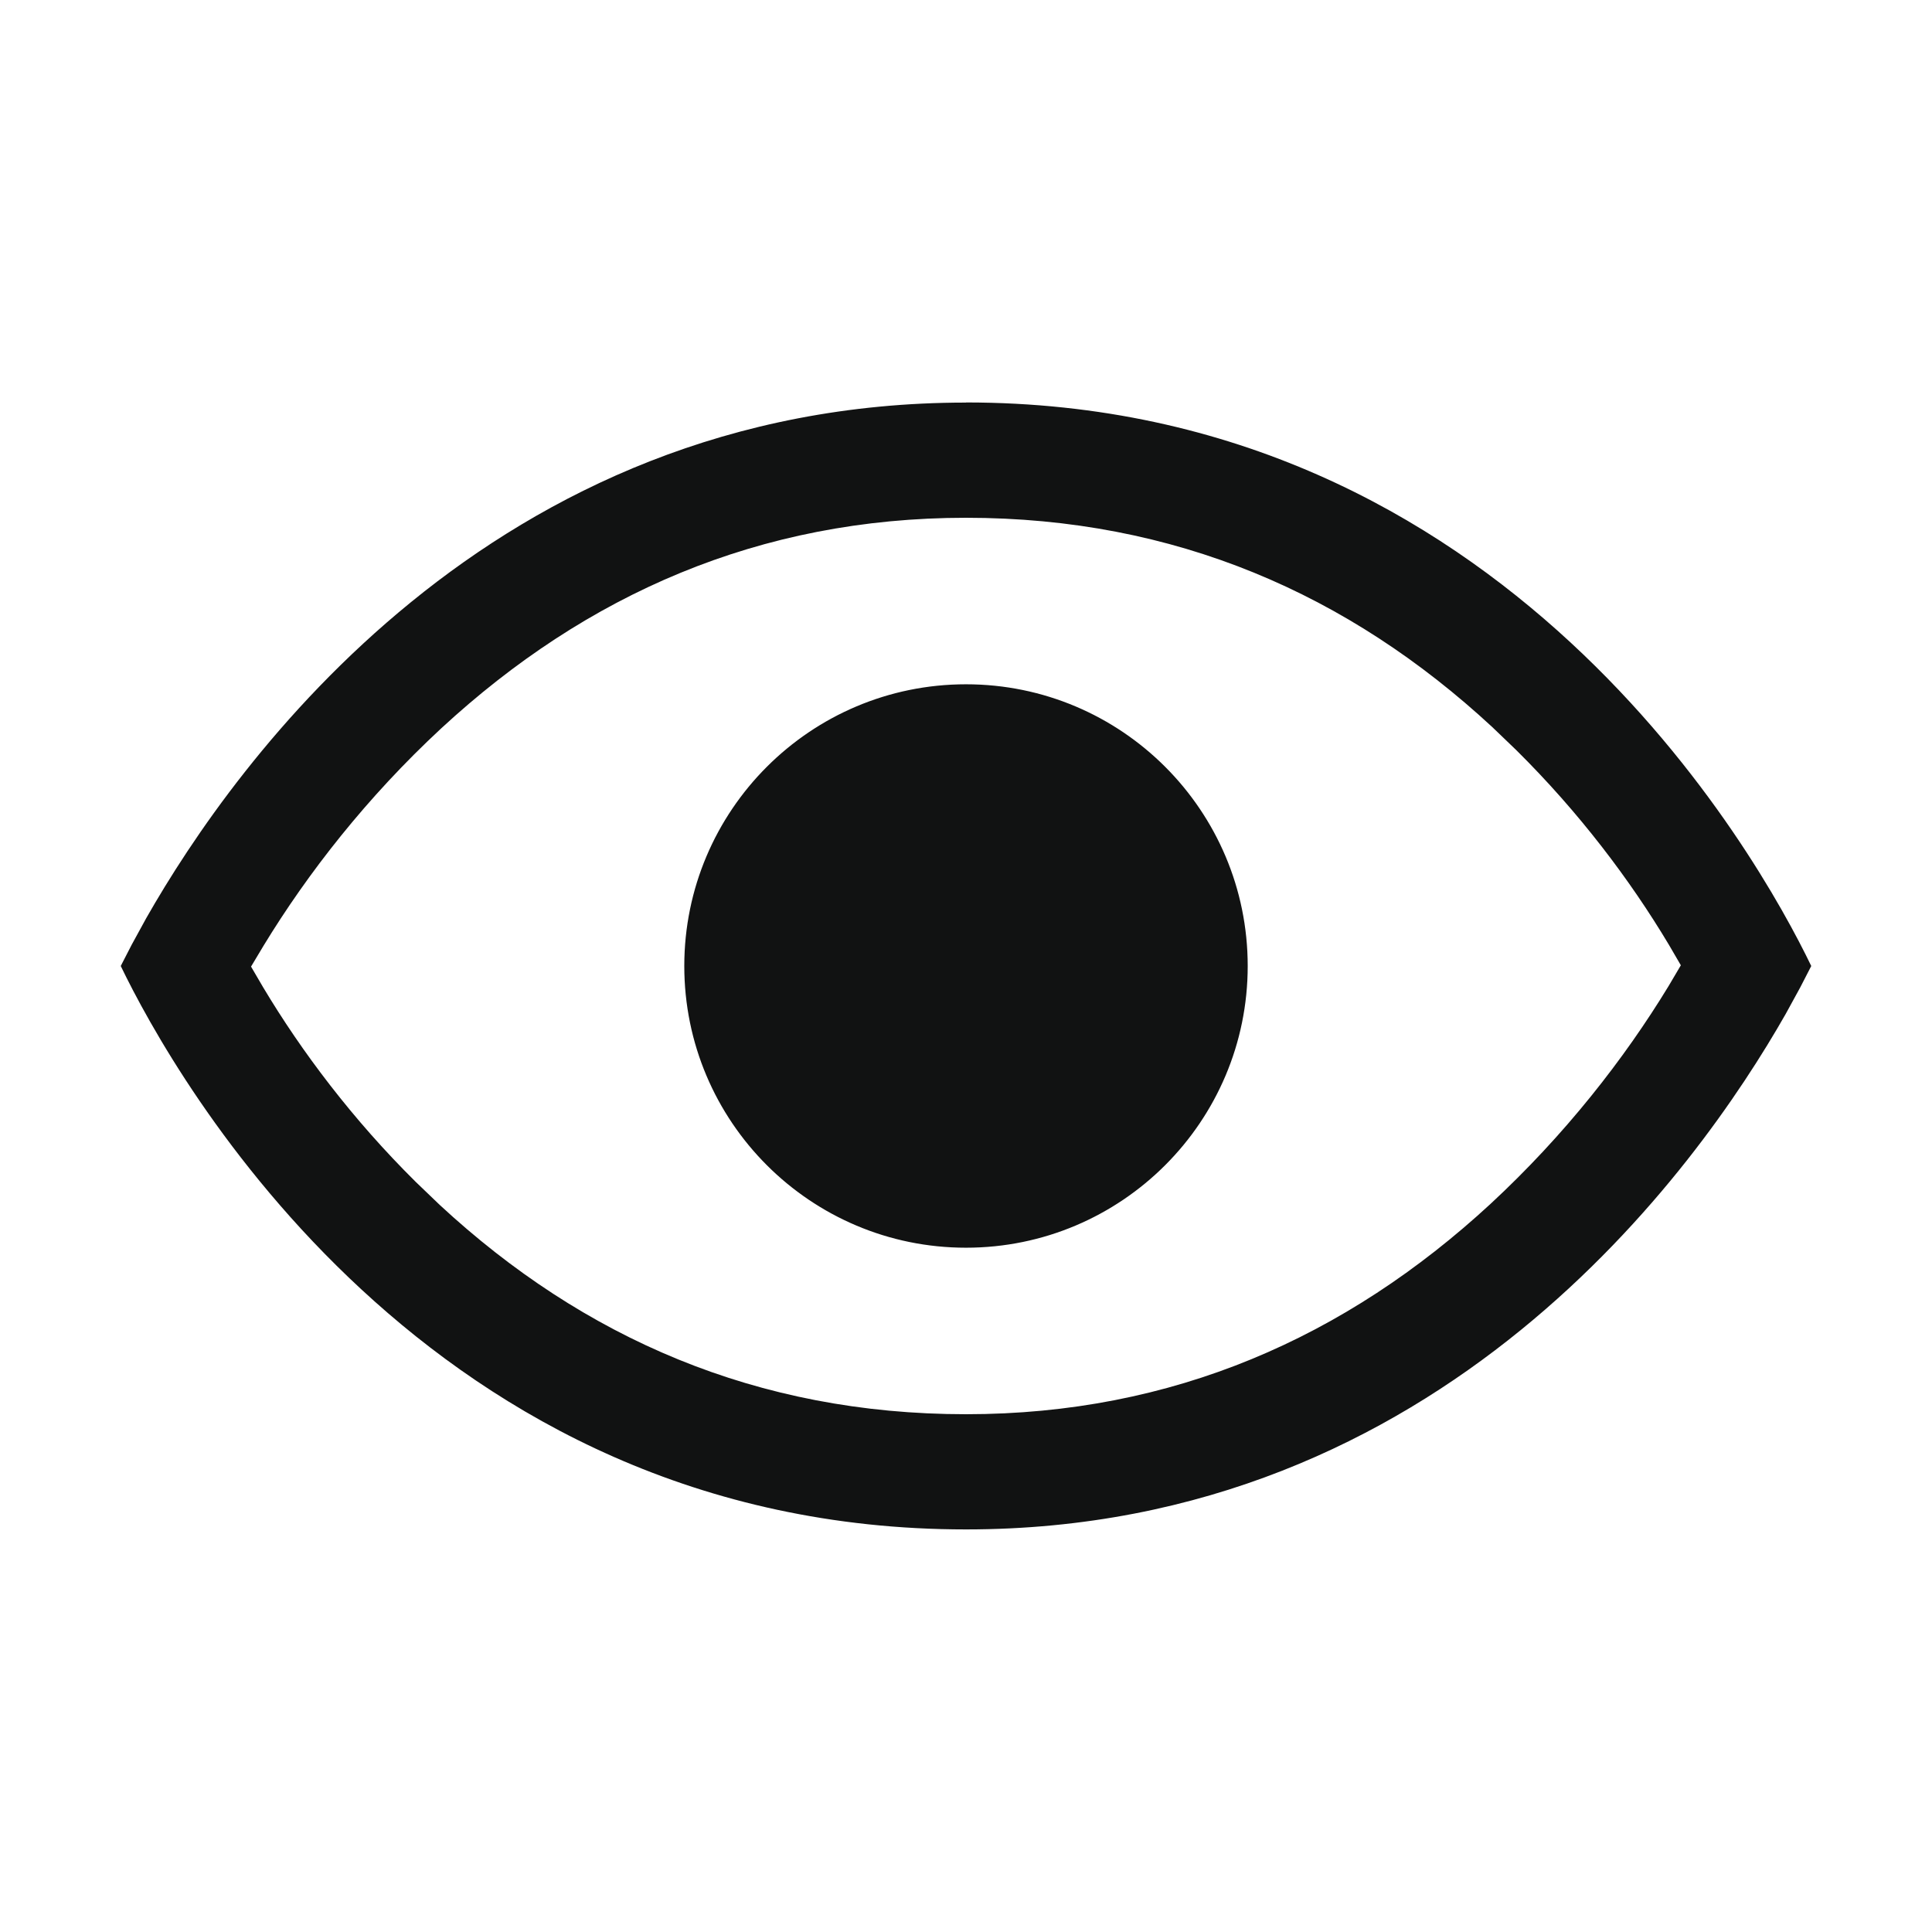 <svg xmlns="http://www.w3.org/2000/svg" width="16" height="16" viewBox="0 0 16 16">
    <g fill="none" fill-rule="evenodd">
        <path fill="#111212" d="M8 3.333c4.462 0 6.555 3.744 7 4.667l-.09.175-.121.221c-.735 1.292-2.856 4.27-6.789 4.27-4.462 0-6.555-3.743-7-4.666l.09-.175.121-.221C1.946 6.312 4.067 3.334 8 3.334zm0 .955c-1.712 0-3.145.635-4.345 1.743-.615.57-1.106 1.199-1.473 1.802l-.103.172.1.171c.321.537.743 1.096 1.263 1.611l.2.192C4.831 11.08 6.268 11.712 8 11.712c1.712 0 3.145-.635 4.345-1.743.615-.57 1.106-1.199 1.473-1.802l.102-.173-.099-.17c-.321-.537-.743-1.096-1.263-1.611l-.2-.192C11.169 4.92 9.732 4.288 8 4.288zm0 1.379c1.288 0 2.333 1.045 2.333 2.333 0 1.288-1.045 2.333-2.333 2.333-1.288 0-2.333-1.045-2.333-2.333 0-1.288 1.045-2.333 2.333-2.333z"/>
    </g>
</svg>
